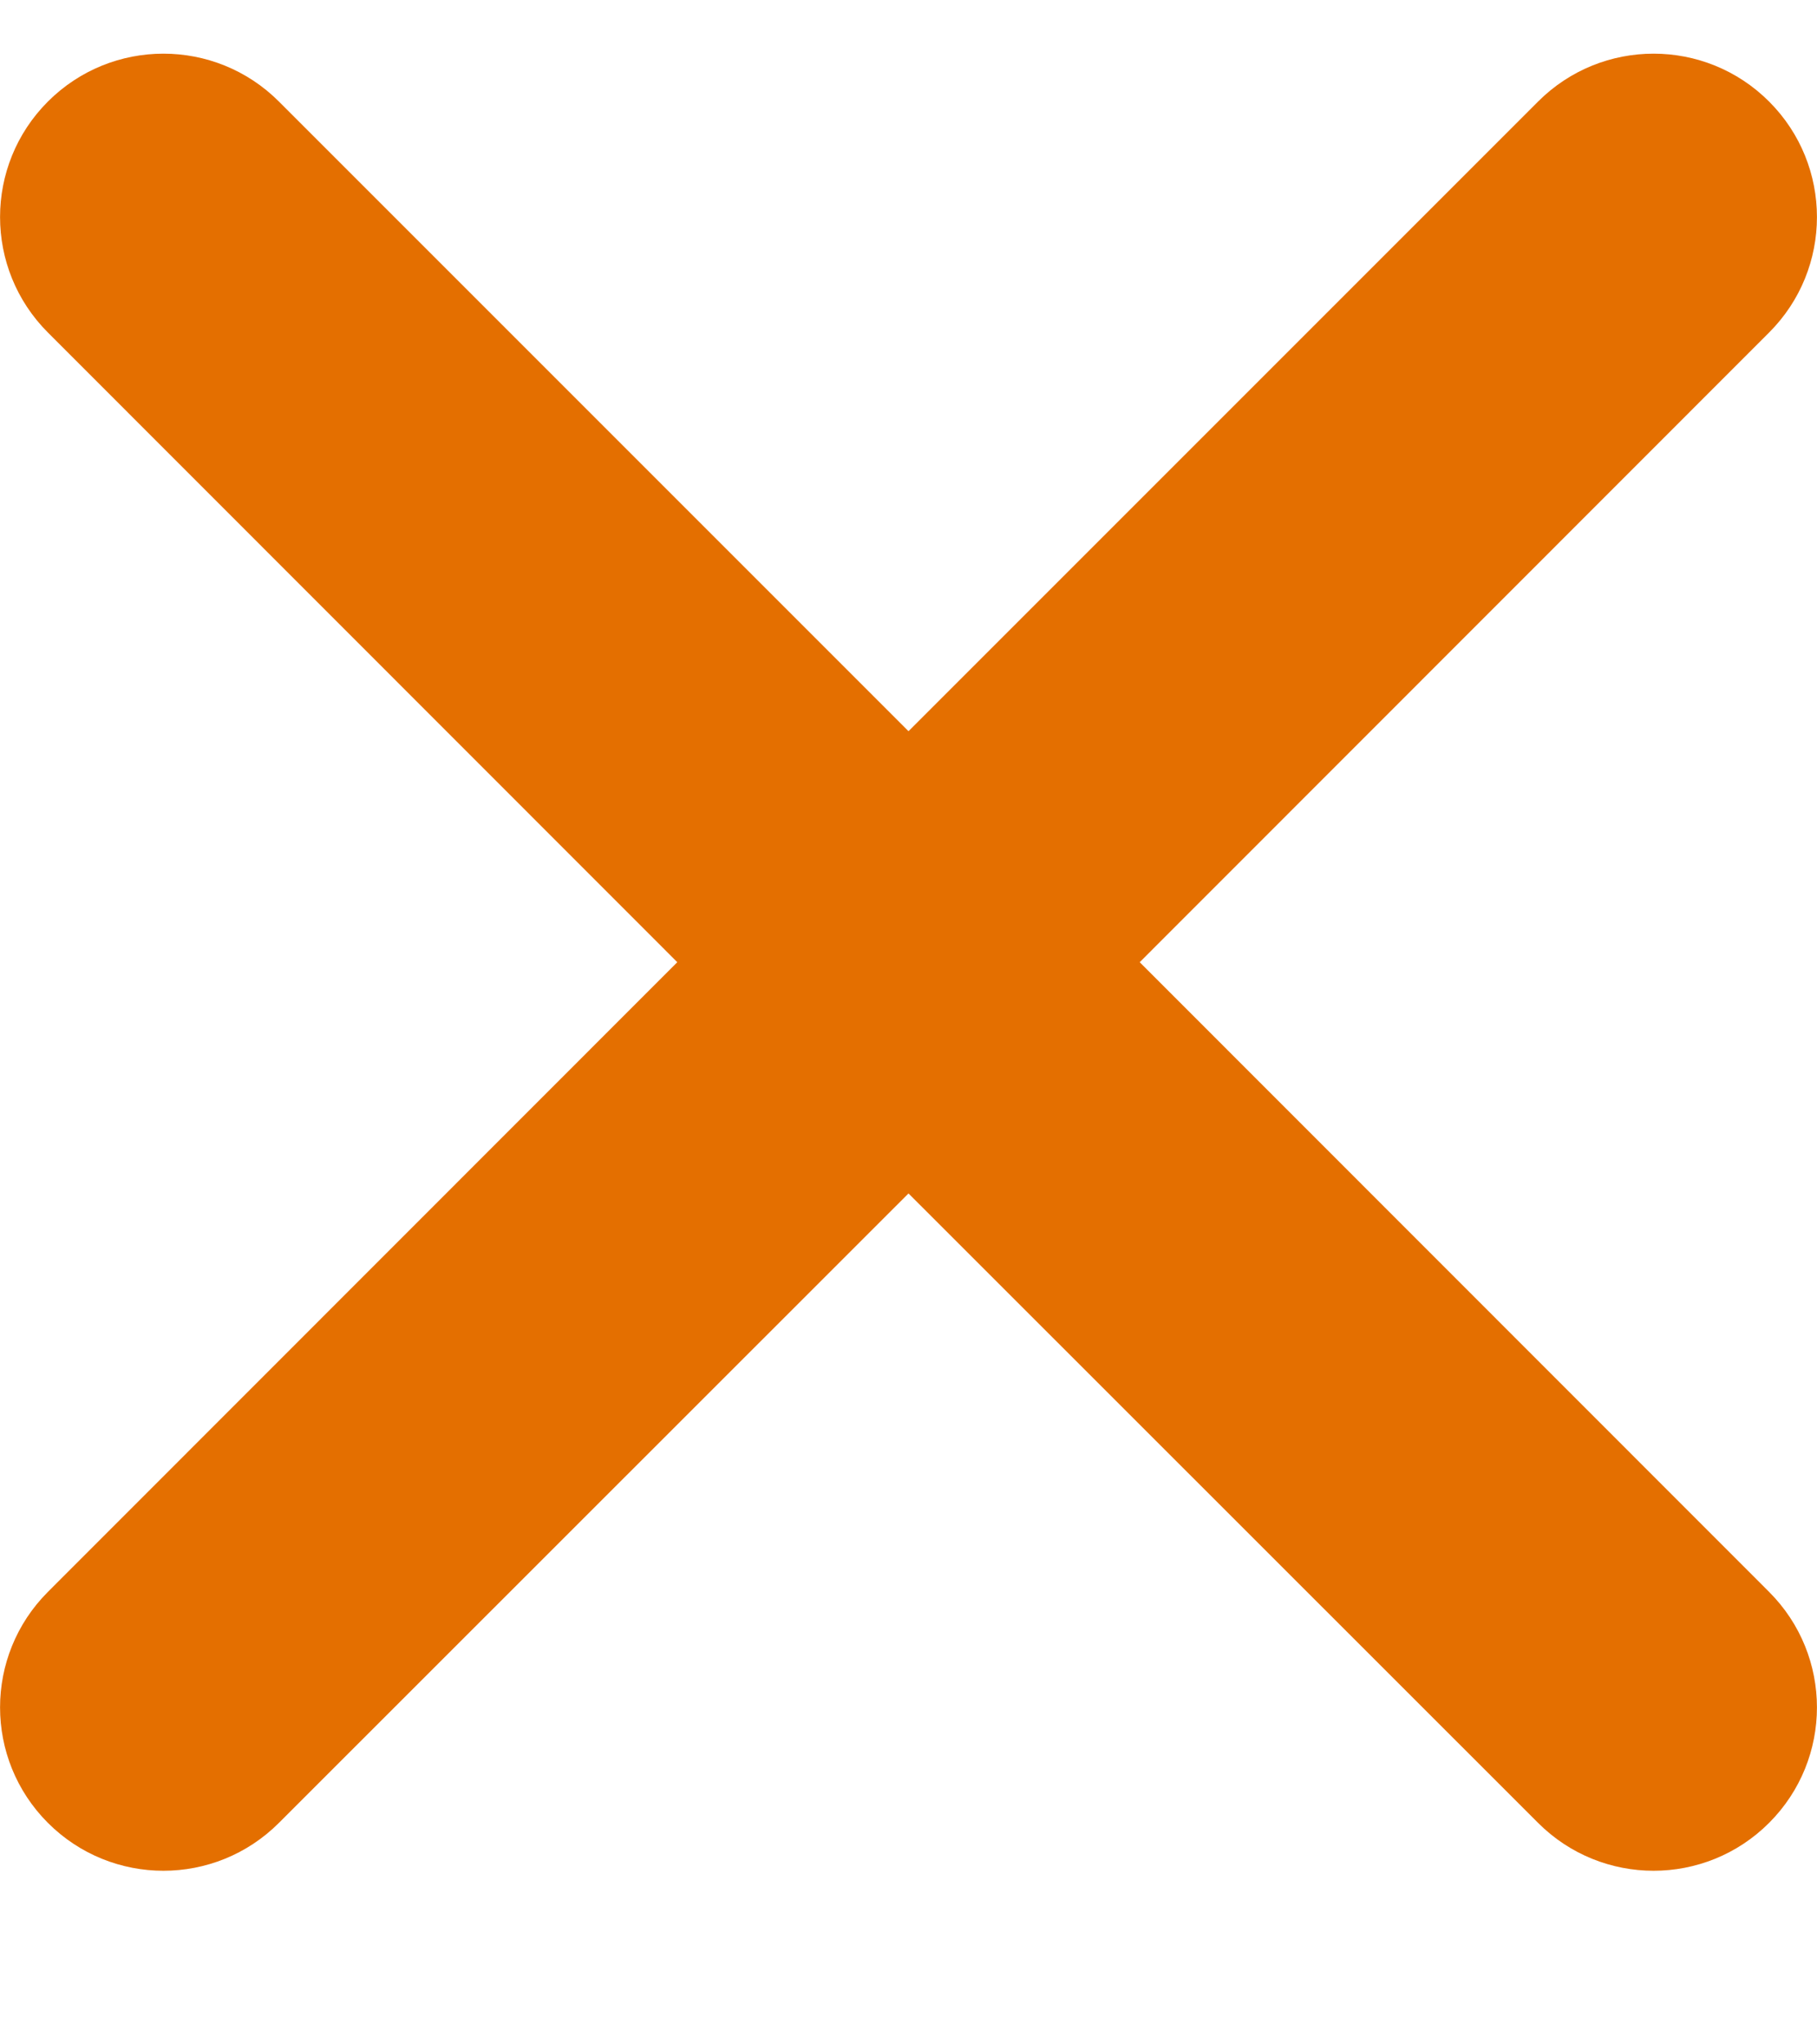 <svg width="8" height="9" viewBox="0 0 8 9" fill="none" xmlns="http://www.w3.org/2000/svg">
<path fill-rule="evenodd" clip-rule="evenodd" d="M0.211 0.447C0.492 0.166 0.947 0.166 1.228 0.447L4 3.219L6.772 0.447C7.053 0.166 7.508 0.166 7.789 0.447C8.07 0.728 8.07 1.183 7.789 1.464L5.018 4.236L7.789 7.008C8.07 7.289 8.07 7.744 7.789 8.025C7.508 8.306 7.053 8.306 6.772 8.025L4 5.254L1.228 8.025C0.947 8.306 0.492 8.306 0.211 8.025C-0.07 7.744 -0.07 7.289 0.211 7.008L2.982 4.236L0.211 1.464C-0.07 1.183 -0.07 0.728 0.211 0.447Z" fill="#E46F00"/>
</svg>
